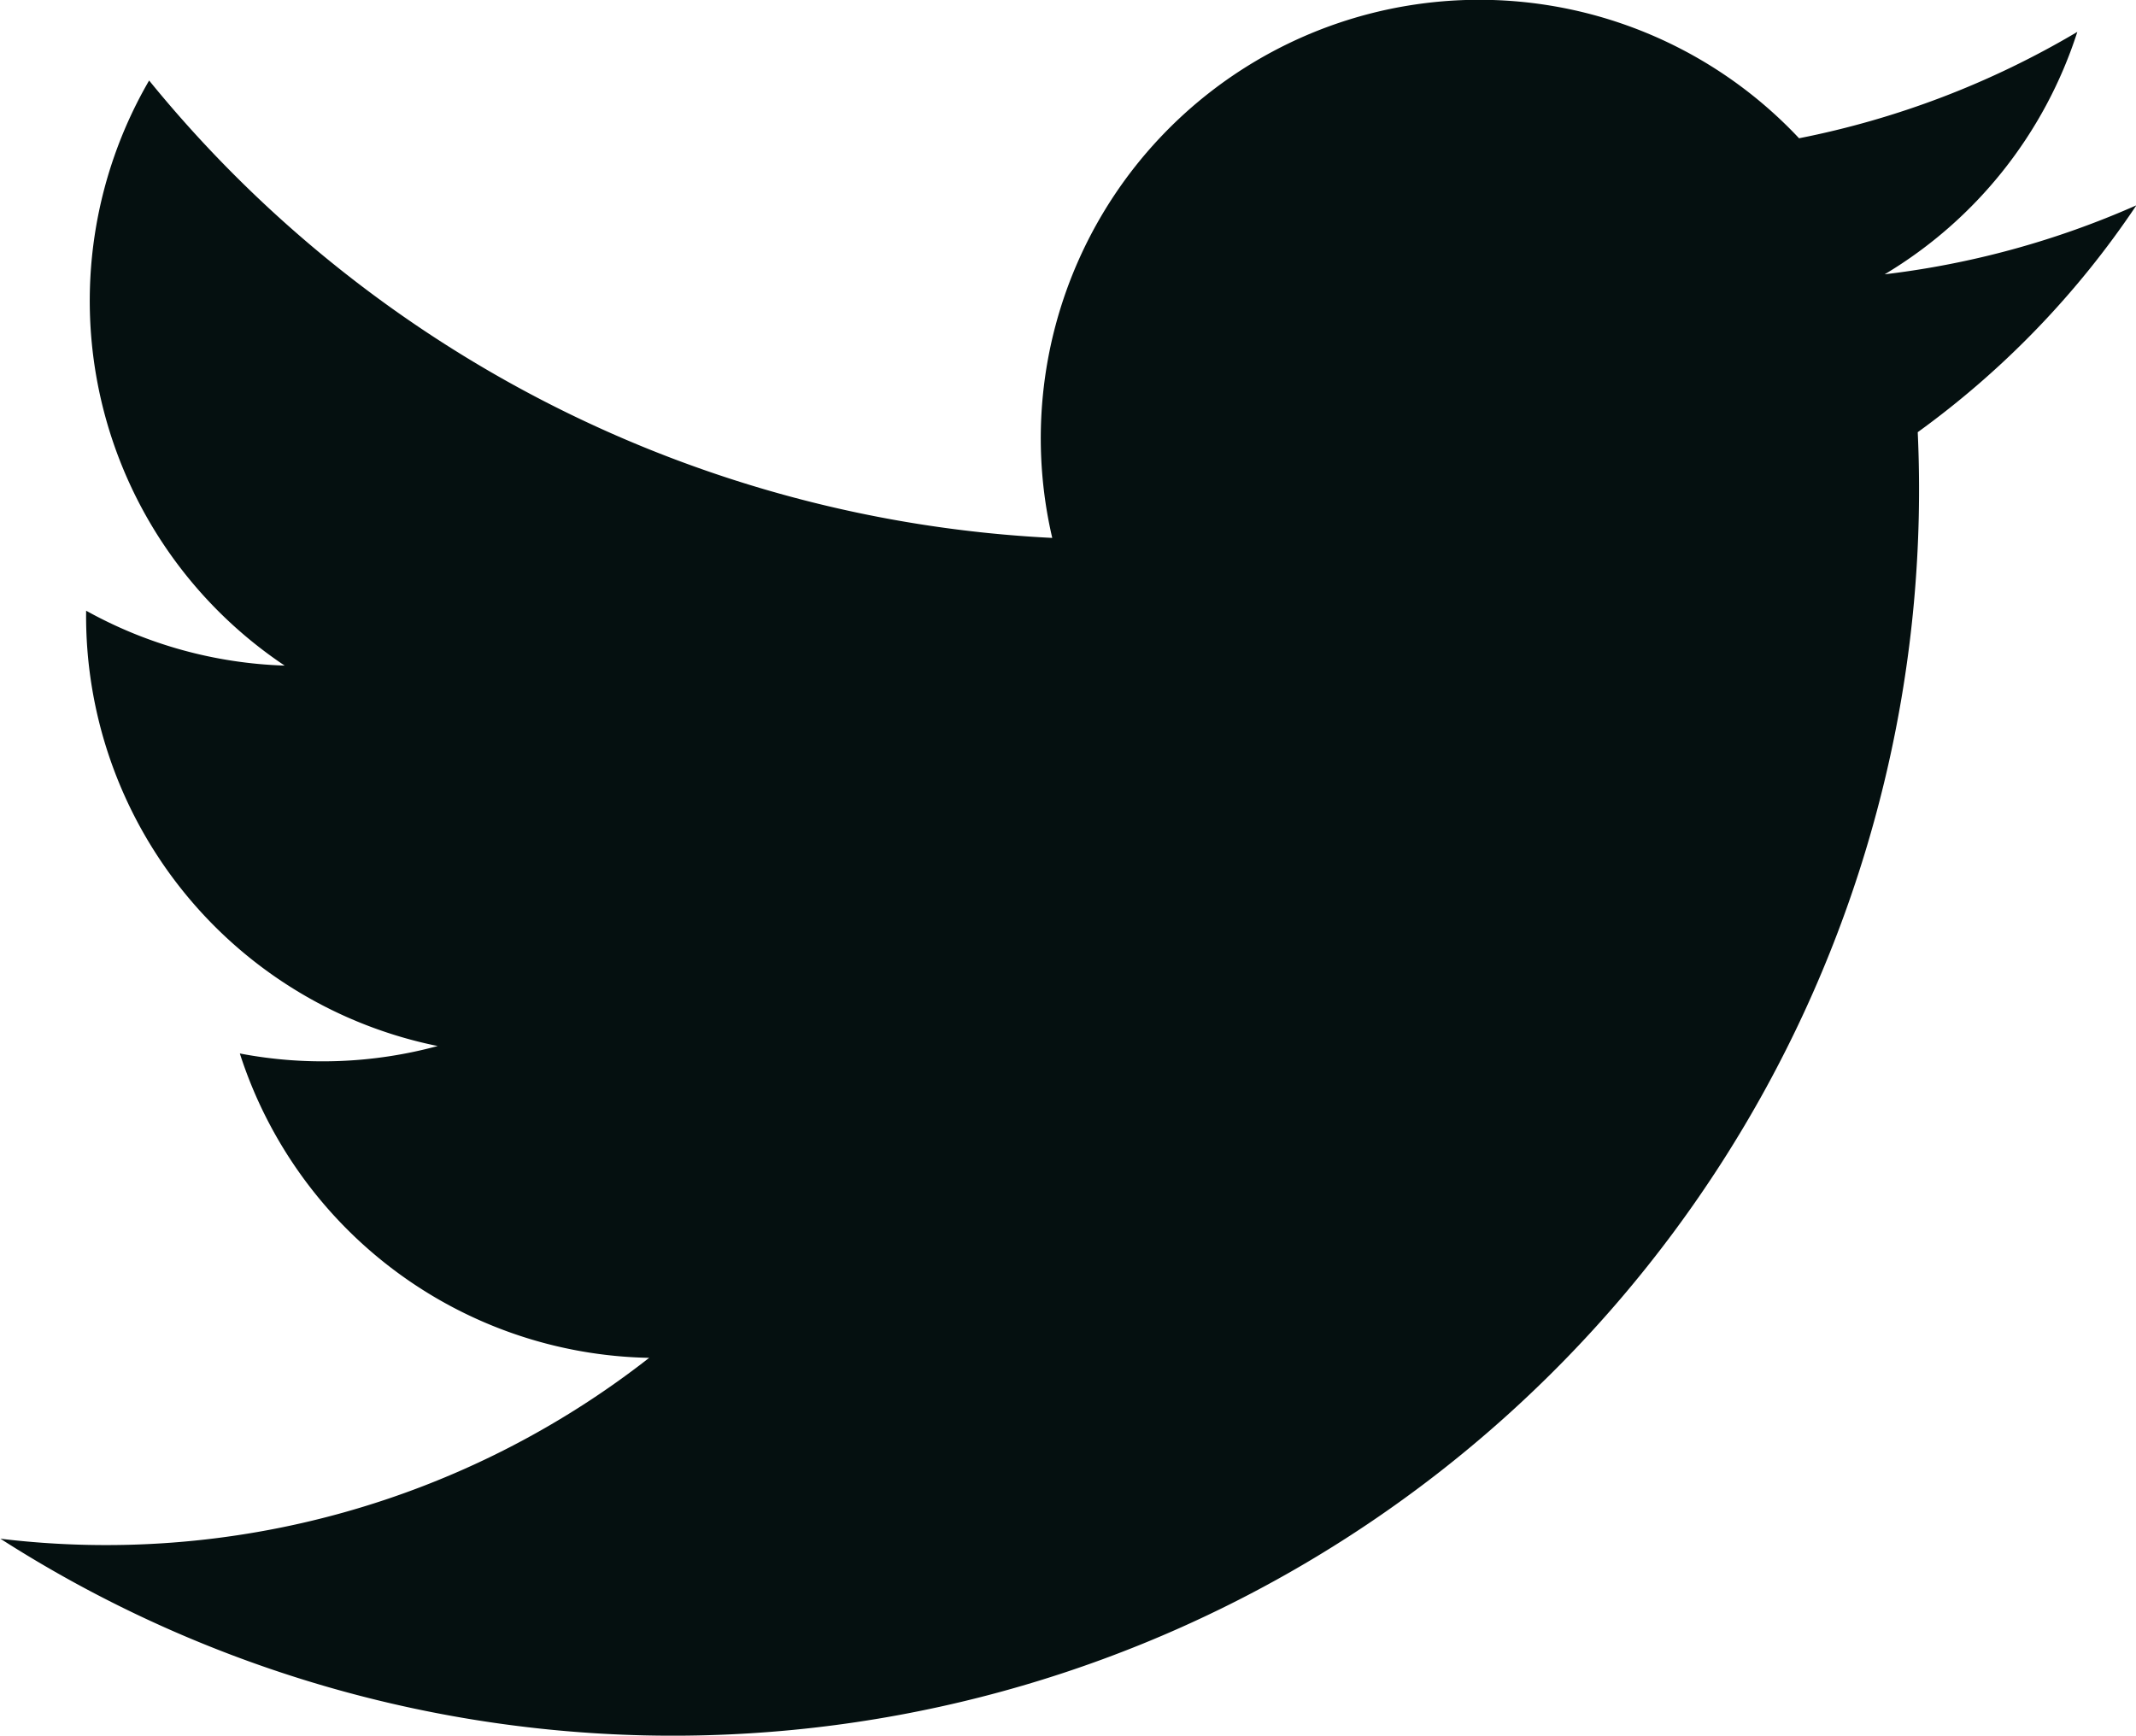 <svg xmlns="http://www.w3.org/2000/svg" width="16.343" height="13.281" viewBox="0 0 16.343 13.281">
    <path id="prefix__Path_161" d="M519.5 212.381a9.535 9.535 0 0 0 14.67-8.467 6.822 6.822 0 0 0 1.673-1.736 6.717 6.717 0 0 1-1.926.528 3.357 3.357 0 0 0 1.474-1.855 6.728 6.728 0 0 1-2.129.814 3.355 3.355 0 0 0-5.714 3.058 9.515 9.515 0 0 1-6.91-3.5 3.357 3.357 0 0 0 1.037 4.477 3.346 3.346 0 0 1-1.519-.42 3.357 3.357 0 0 0 2.69 3.331 3.366 3.366 0 0 1-1.514.057 3.356 3.356 0 0 0 3.132 2.329 6.741 6.741 0 0 1-4.964 1.384z" data-name="Path 161" transform="translate(-519.497 -200.607)" style="fill:#051010"/>
</svg>
